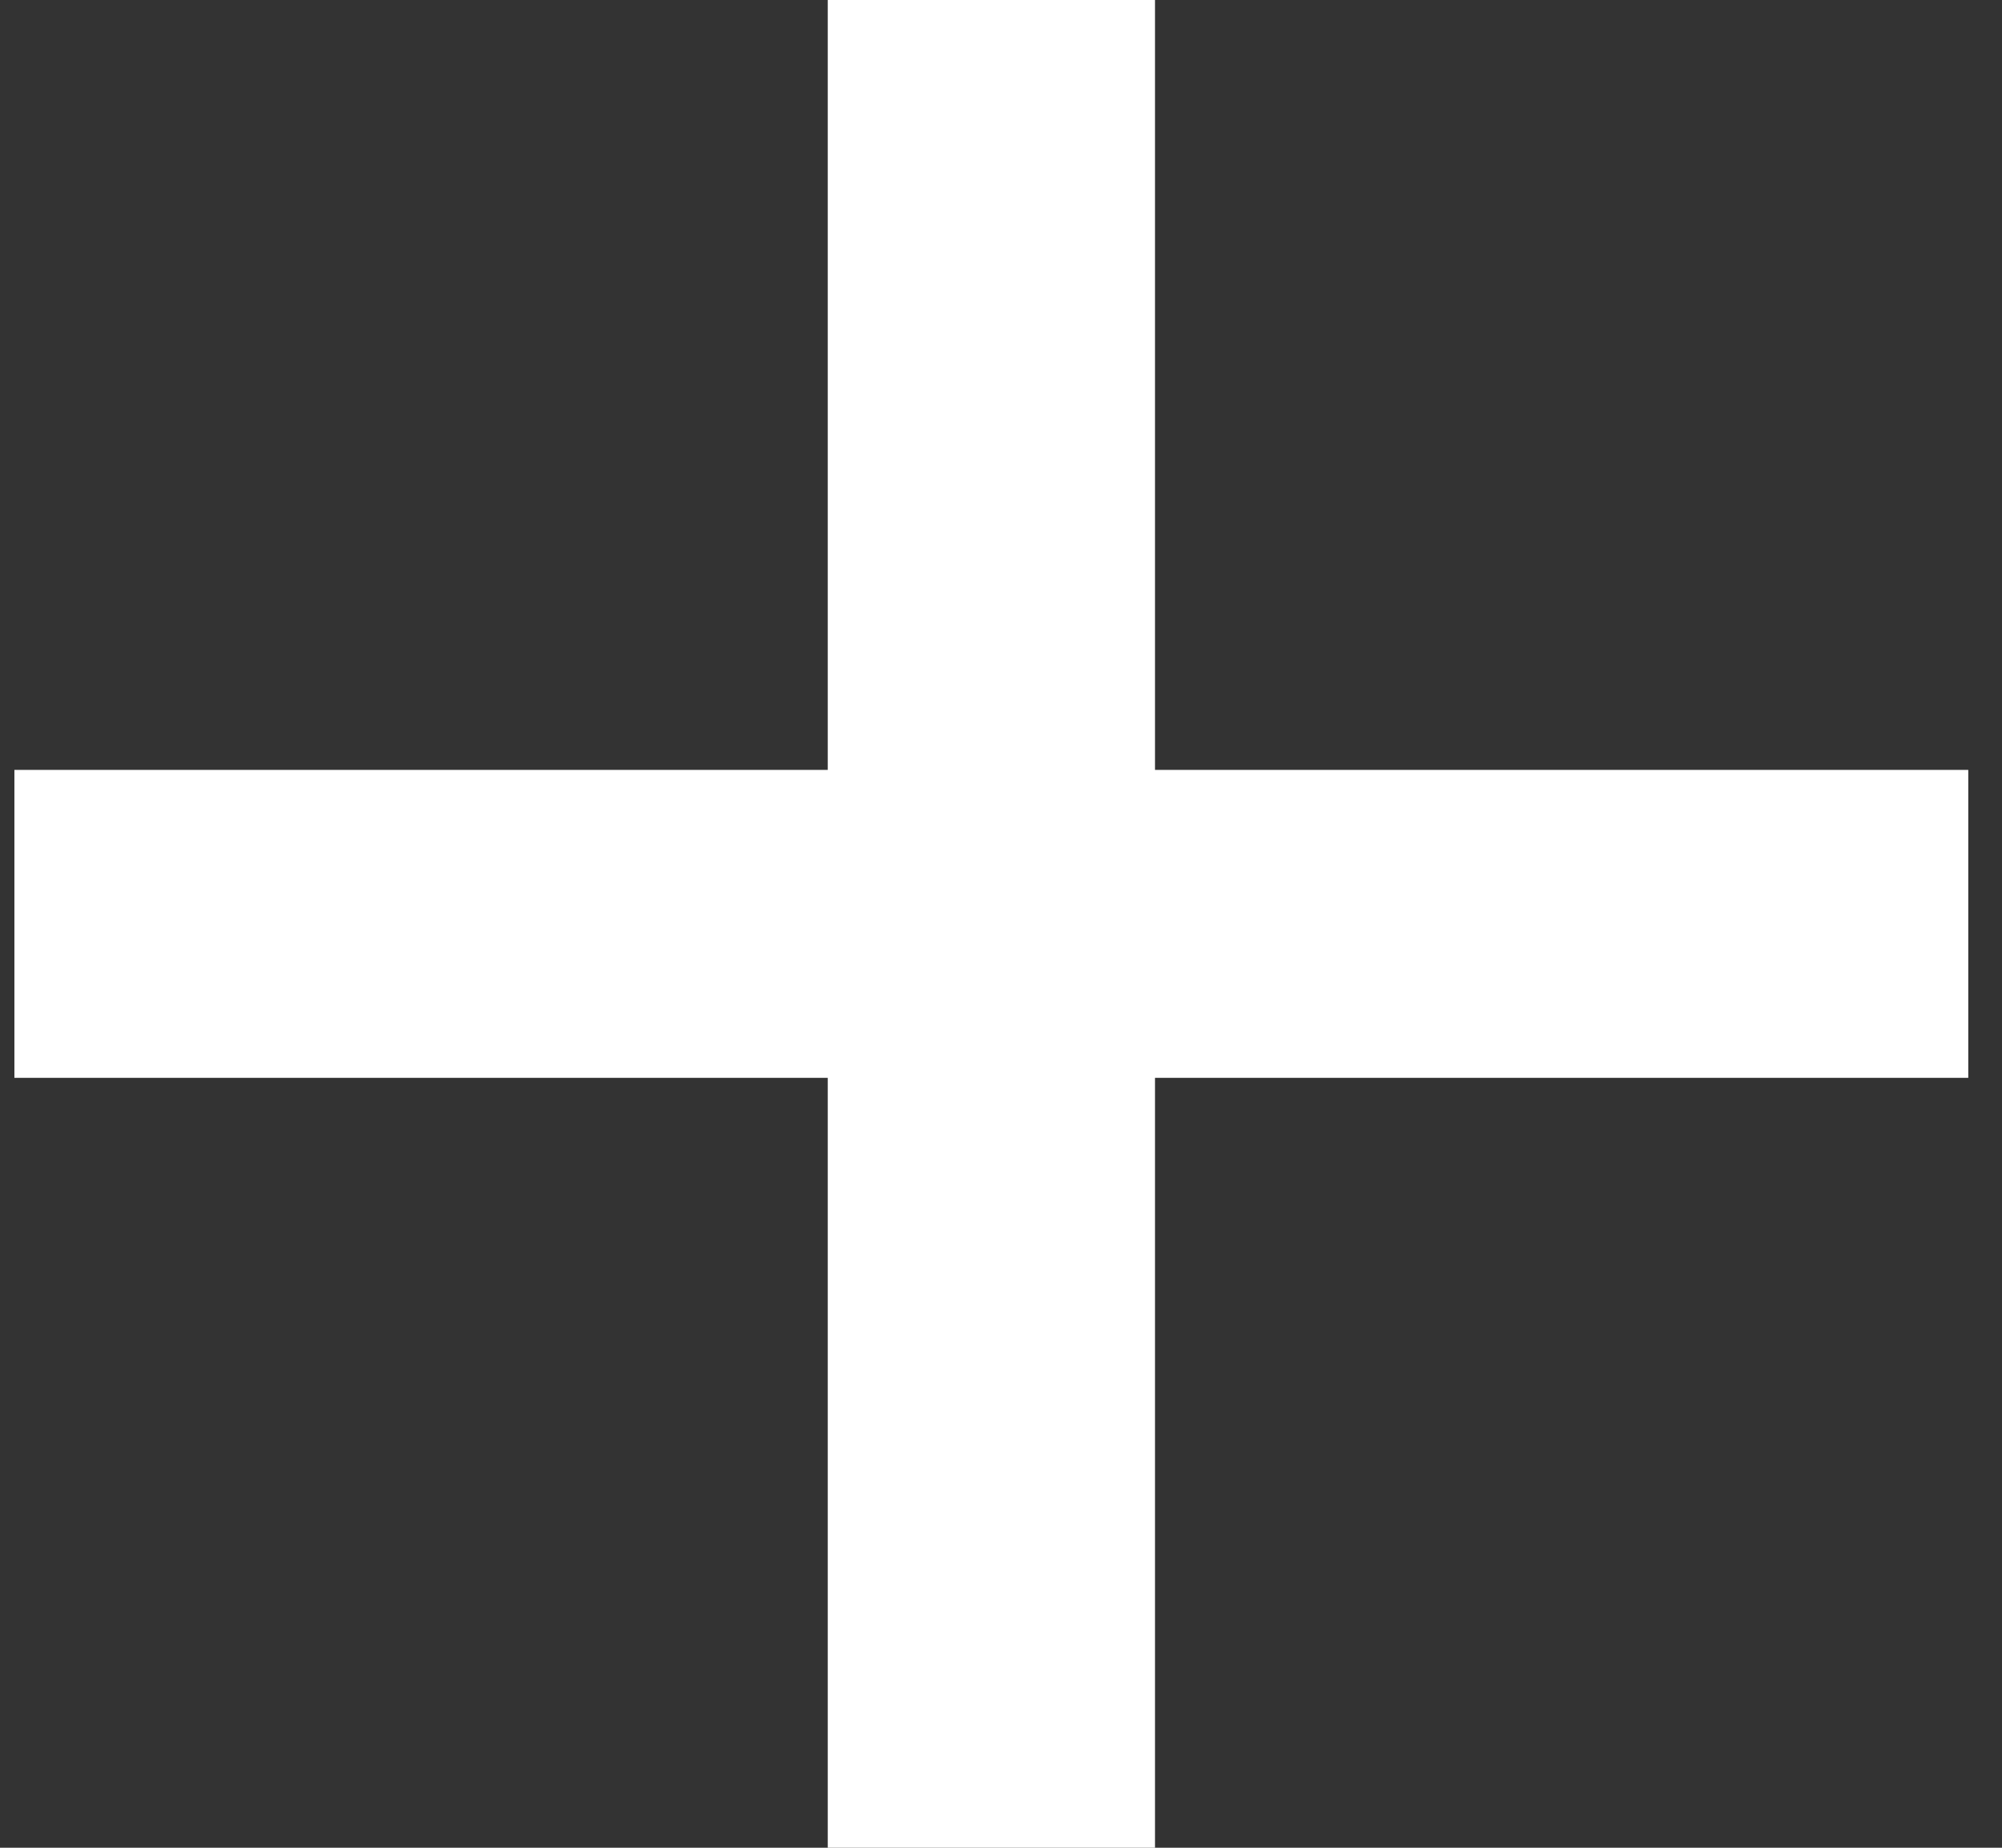<svg id="SVGDoc" width="26" height="24" xmlns="http://www.w3.org/2000/svg" version="1.1"><rect width="100%" height="100%" fill="#333333" stroke="none"/><path d="M10.75 0H15v24h-4.25z" fill="#fff"/><path d="M.187 10h25.375v4H.187z" fill="#fff"/></svg>